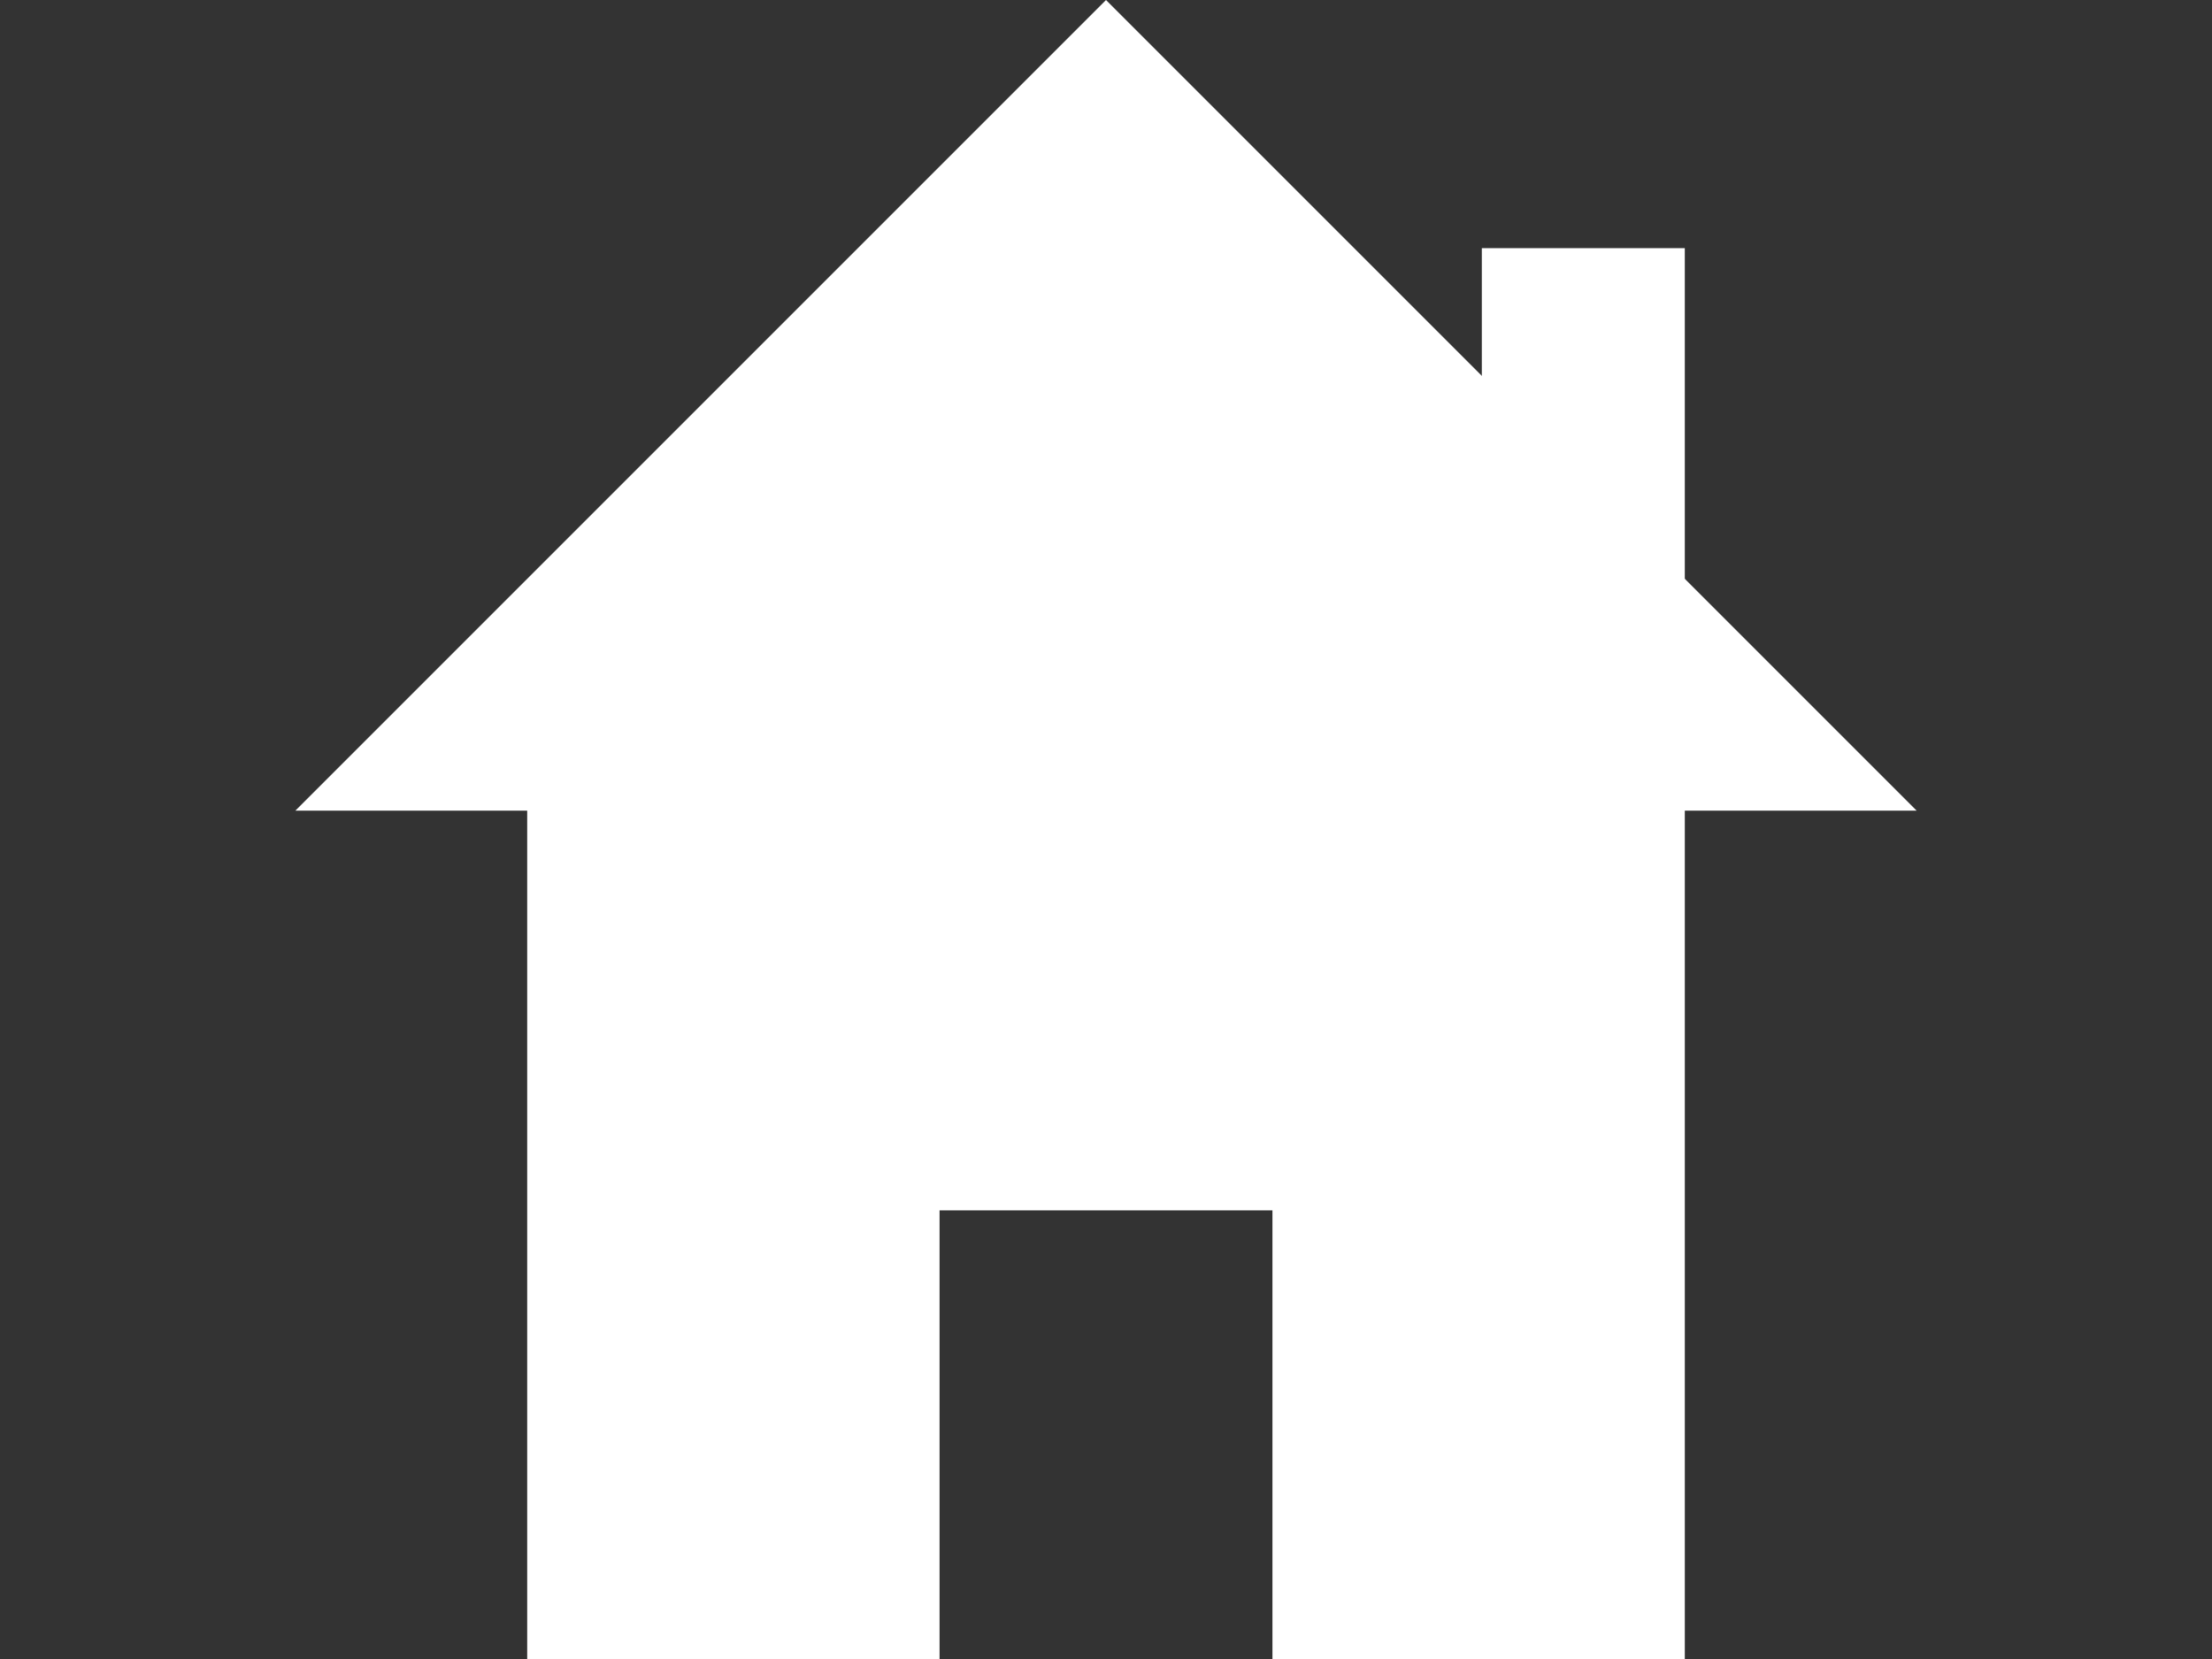 <svg version="1.1" viewBox="0.0 0.0 960.0 720.0" fill="none" stroke="none" stroke-linecap="square" stroke-miterlimit="10" xmlns:xlink="http://www.w3.org/1999/xlink" xmlns="http://www.w3.org/2000/svg"><rect x="0.0" y="0.0" width="960.0" height="720.0" fill="#333333" stroke="none"/><clipPath id="p.0"><path d="m0 0l960.0 0l0 720.0l-960.0 0l0 -720.0z" clip-rule="nonzero"/></clipPath><g clip-path="url(#p.0)"><path fill="#000000" fill-opacity="0.0" d="m0 0l960.0 0l0 720.0l-960.0 0z" fill-rule="evenodd"/><path fill="#ffffff" d="m480 0.002l351.822 351.822l-703.644 0z" fill-rule="evenodd"/><path fill="#ffffff" d="m643.106 107.698l88.091 0l0 157.051l-88.091 0z" fill-rule="evenodd"/><path fill="#ffffff" d="m228.803 325.635l178.961 0l0 394.362l-178.961 0z" fill-rule="evenodd"/><path fill="#ffffff" d="m552.239 325.64l178.961 0l0 394.362l-178.961 0z" fill-rule="evenodd"/><path fill="#ffffff" d="m238.462 319.231l482.047 0l0 206.047l-482.047 0z" fill-rule="evenodd"/></g></svg>
